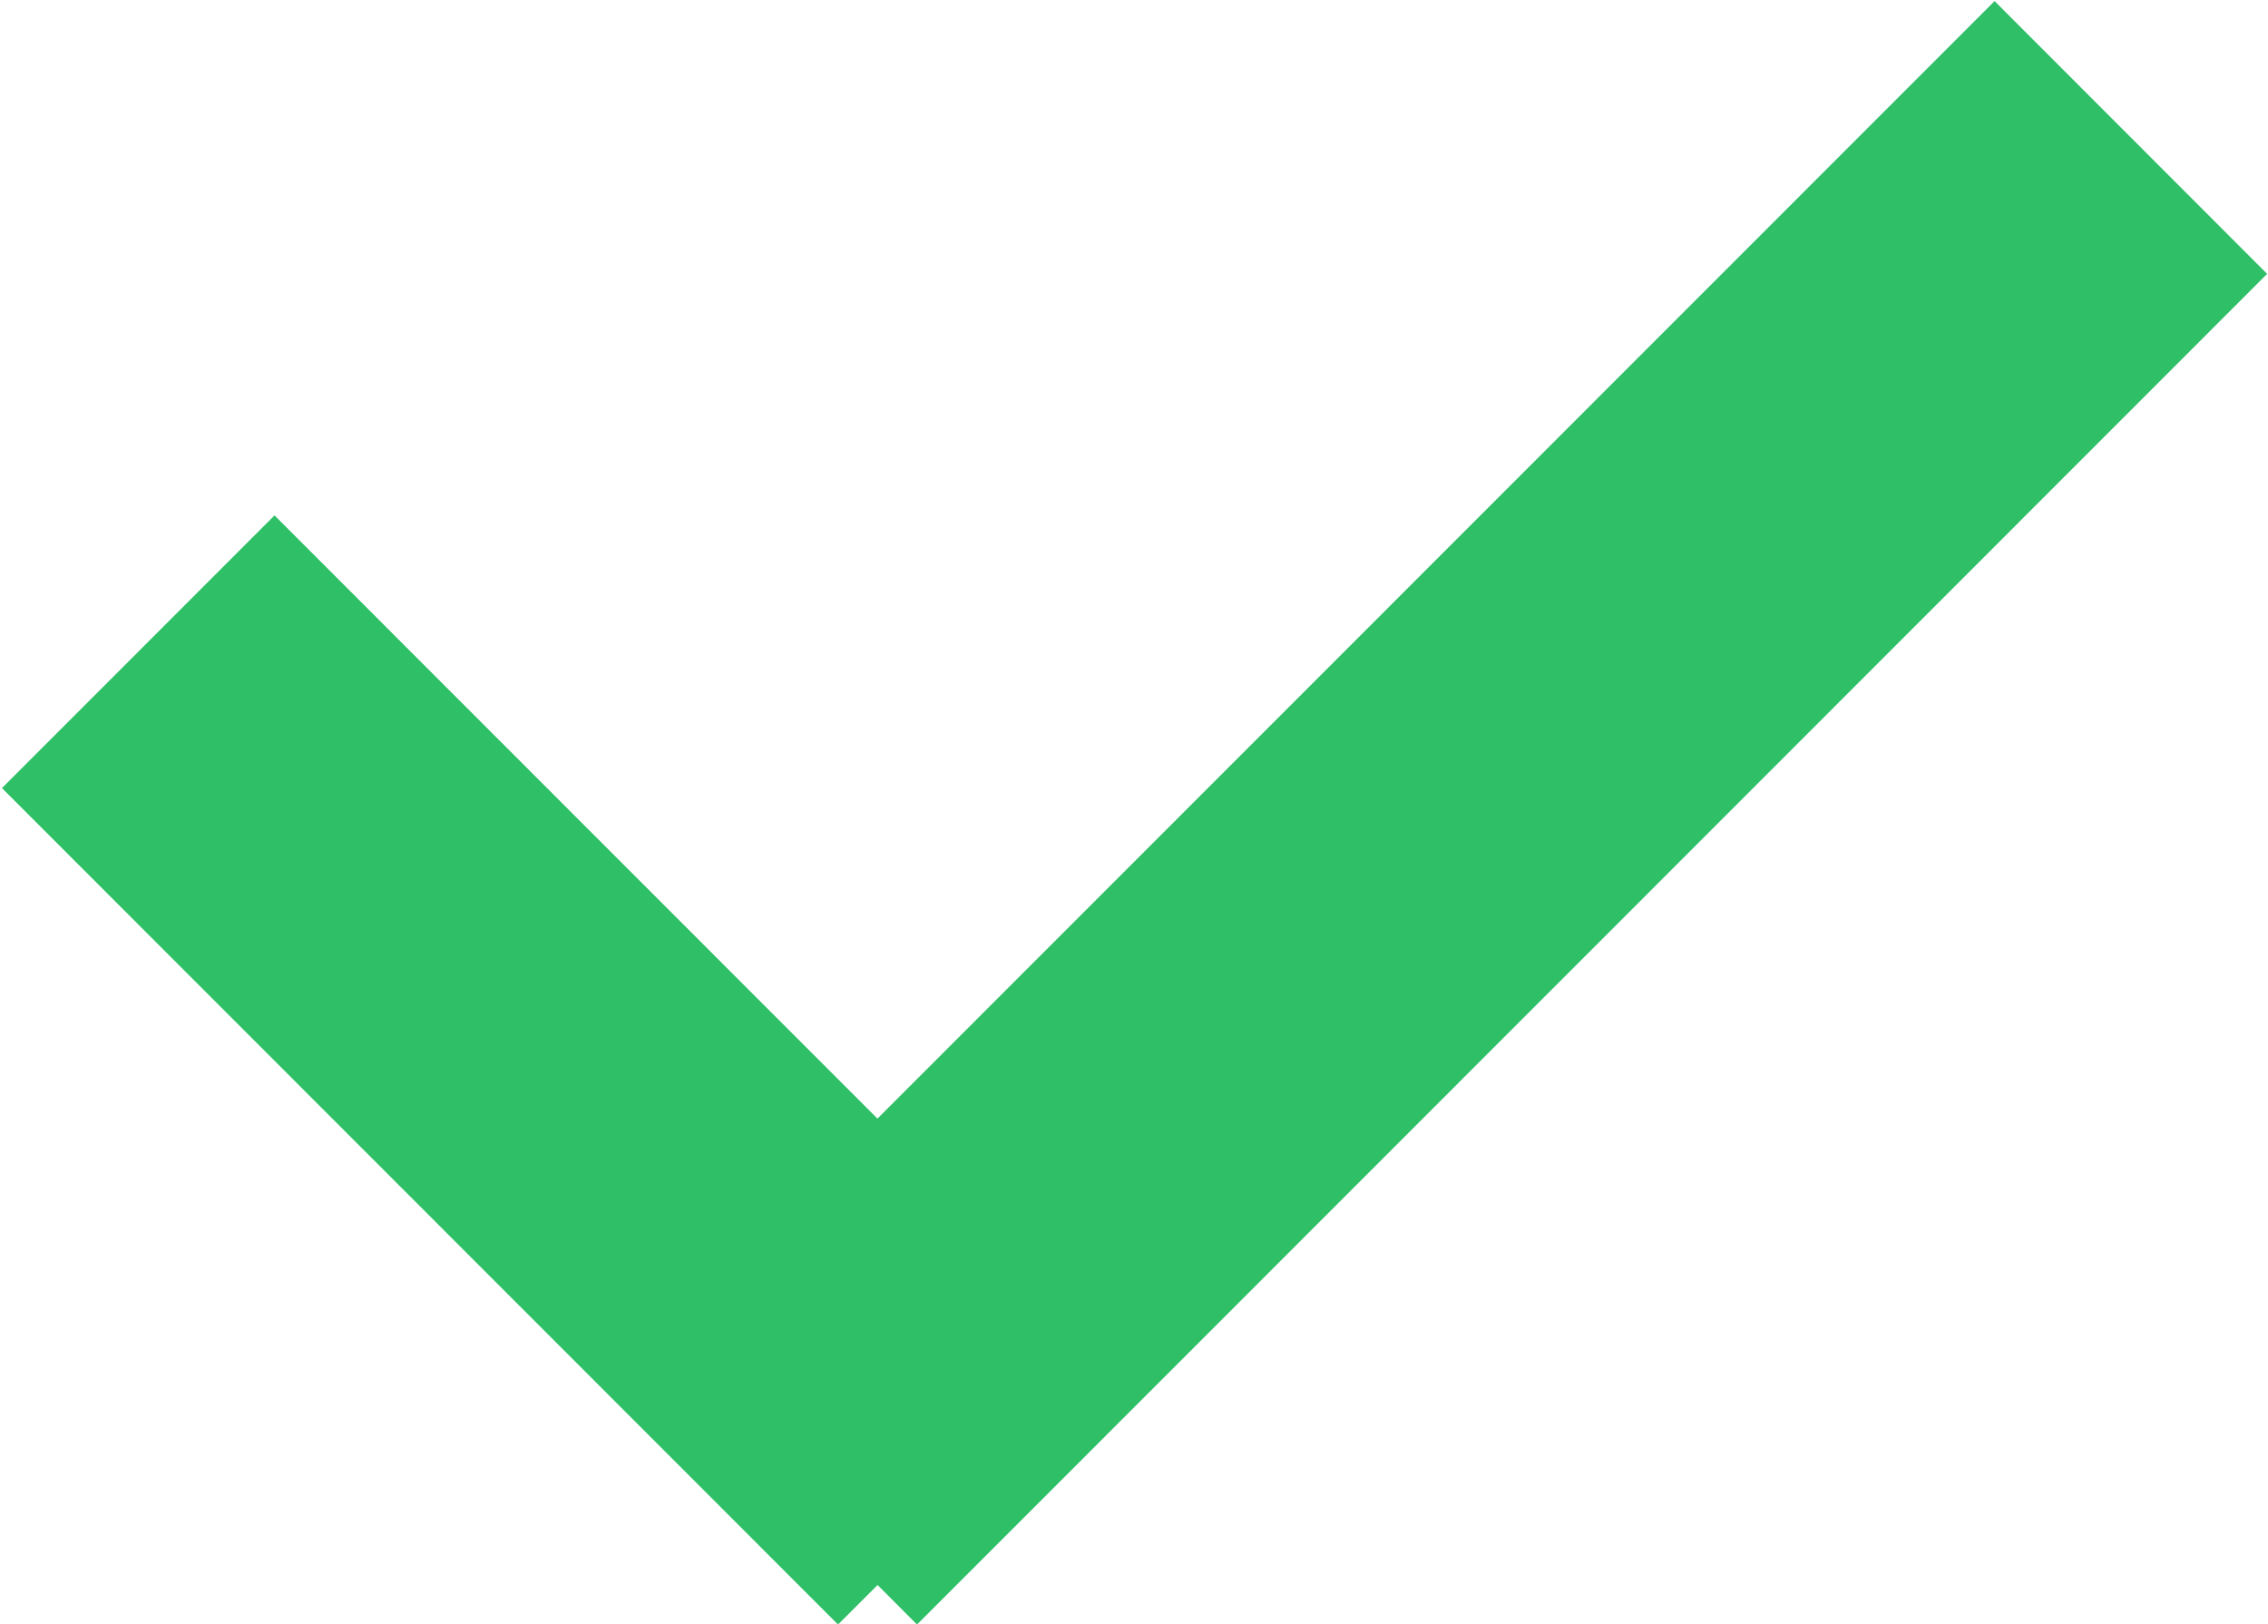 <svg xmlns="http://www.w3.org/2000/svg" xmlns:xlink="http://www.w3.org/1999/xlink" preserveAspectRatio="xMidYMid" width="20.82" height="14.906" viewBox="0 0 20.82 14.906">
  <defs>
    <style>
      .cls-1 {
        fill: #2ebf67;
        fill-rule: evenodd;
      }
    </style>
  </defs>
  <path d="M20.812,2.514 L8.418,14.912 L8.056,14.549 L7.693,14.912 L0.018,7.234 L2.520,4.731 L8.055,10.268 L18.310,0.010 L20.812,2.514 Z" class="cls-1"/>
</svg>
